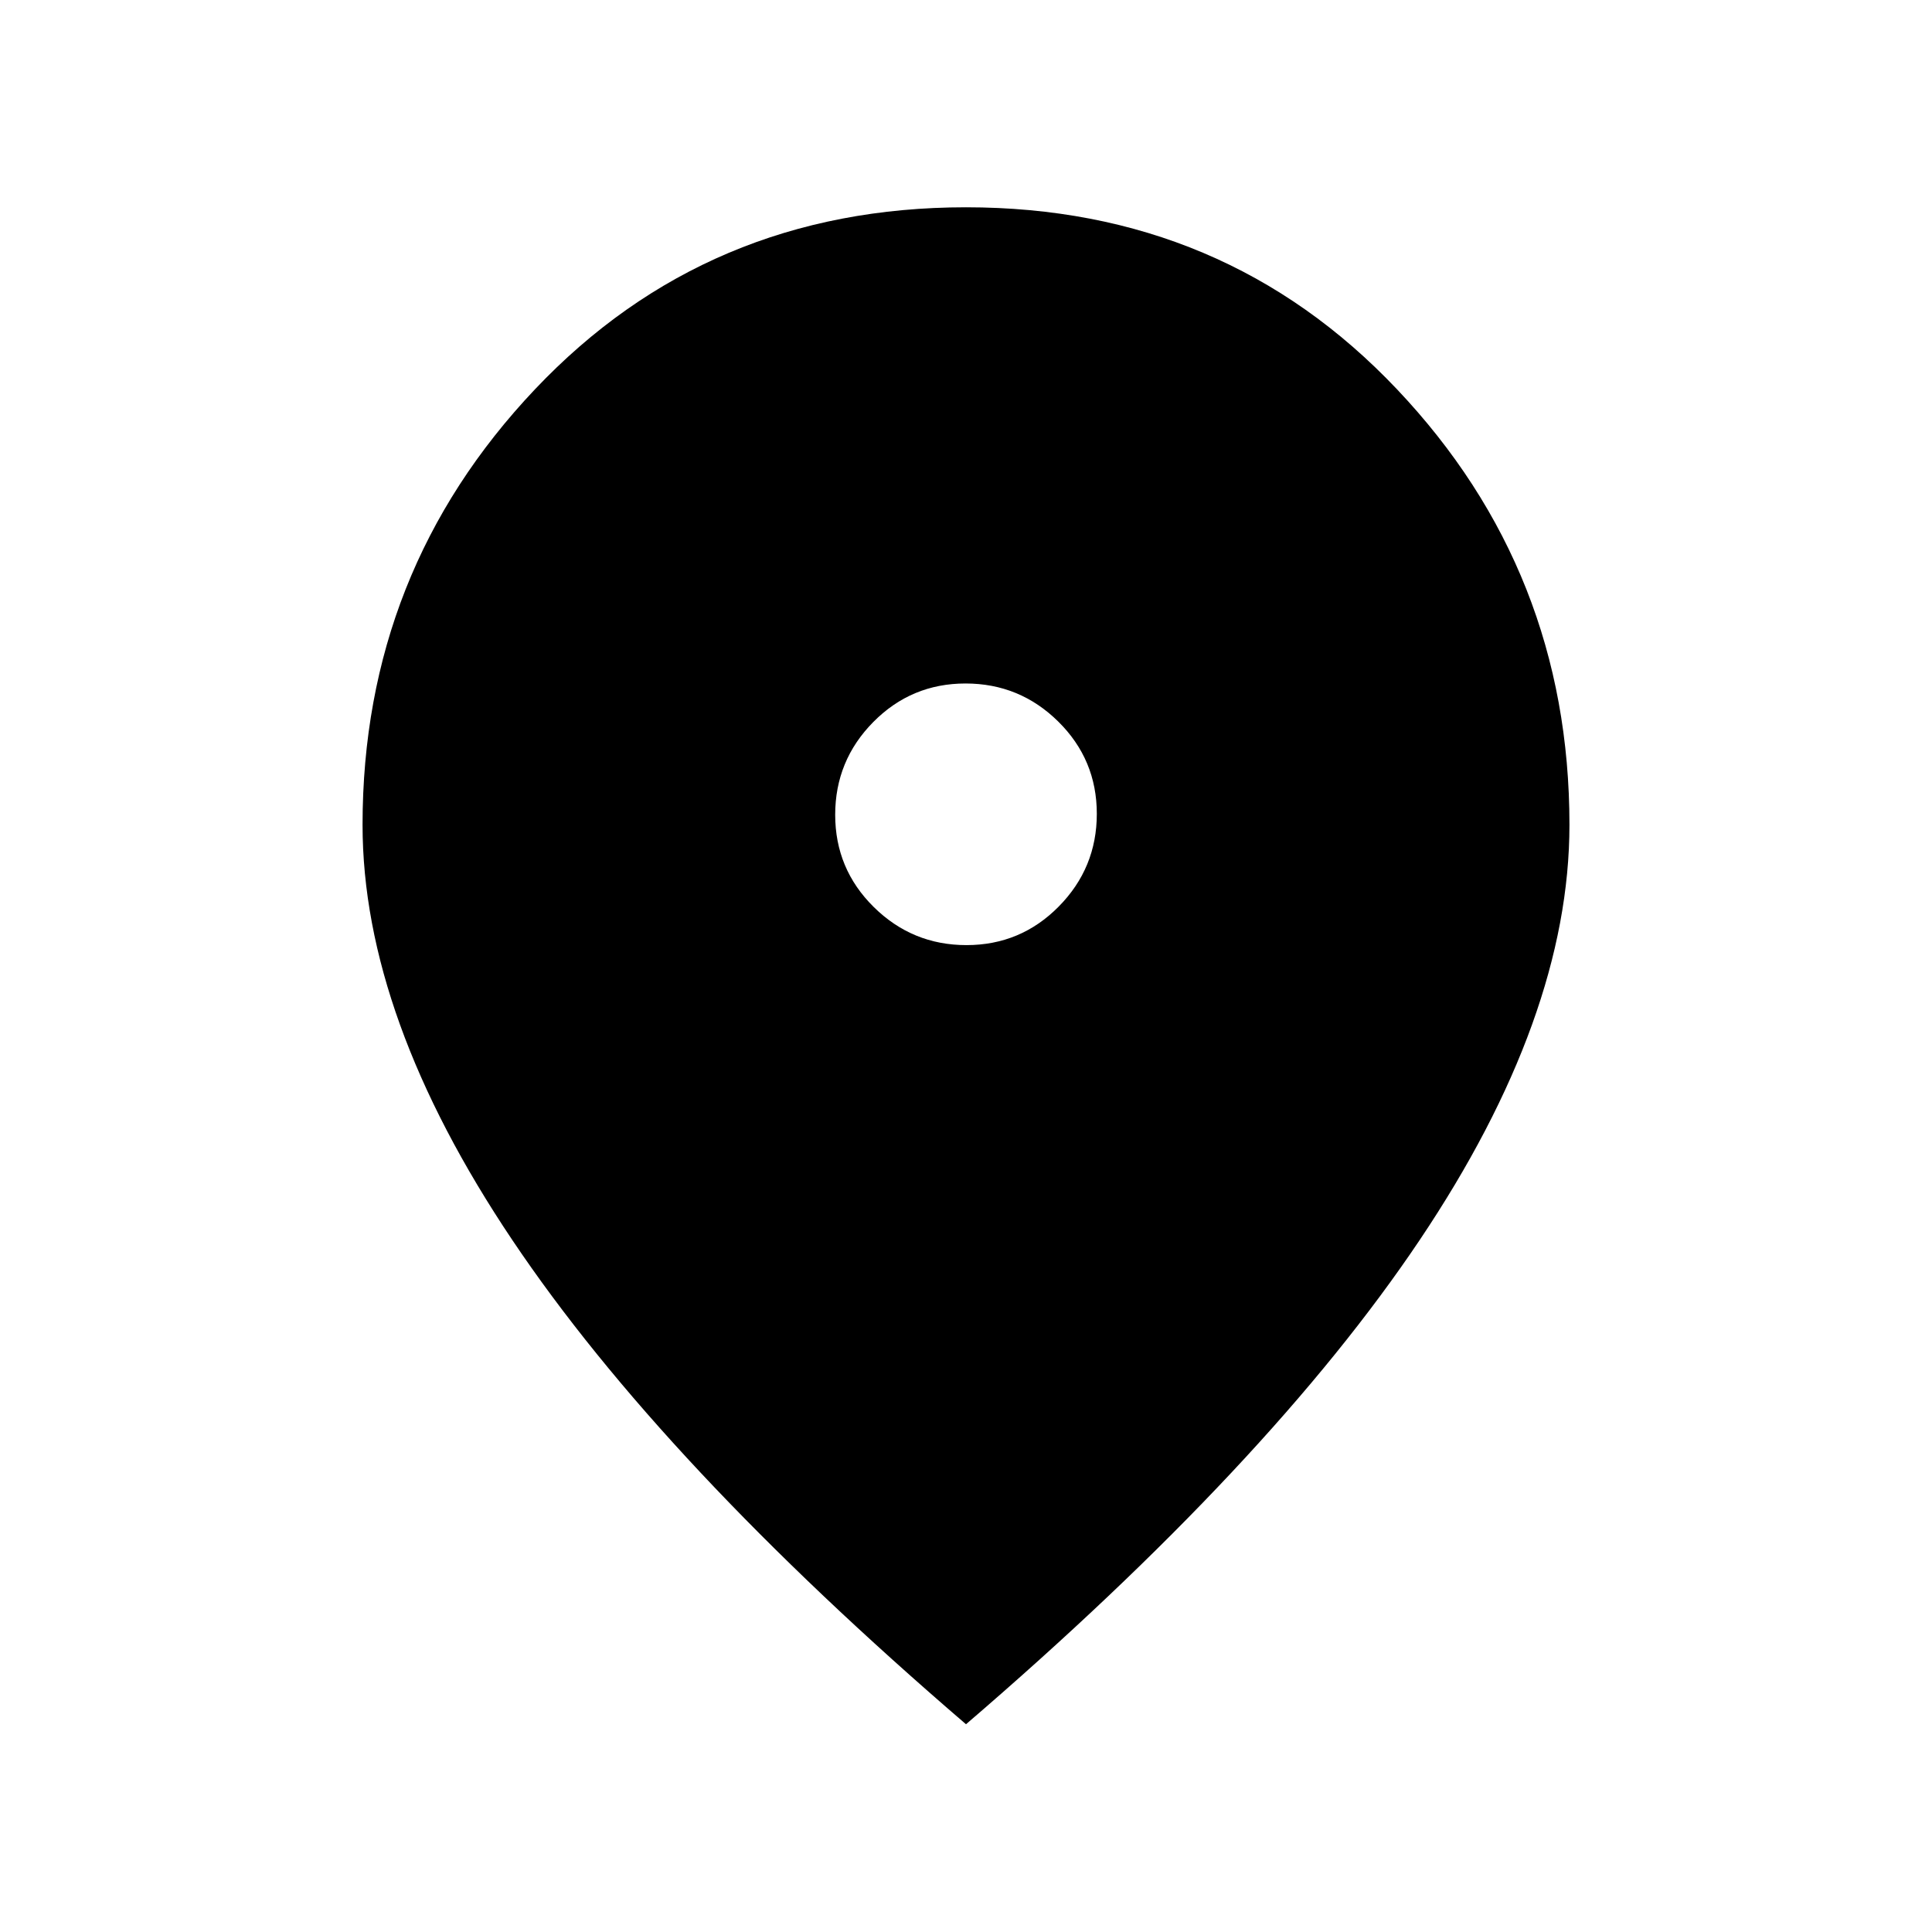 <svg xmlns="http://www.w3.org/2000/svg" height="48" viewBox="0 -960 960 960" width="48"><path d="M480.24-490.38q26.91 0 45.84-19.17Q545-528.71 545-555.63q0-26.91-19.16-45.83-19.17-18.92-46.08-18.92-26.91 0-45.84 19.16Q415-582.06 415-555.14q0 26.91 19.16 45.83 19.17 18.93 46.08 18.93ZM480-103.23Q329-232.92 254.58-343.81q-74.43-110.88-74.43-206.34 0-125.93 85.66-216.39Q351.46-857 480-857t214.19 90.46q85.66 90.46 85.66 216.39 0 95.46-74.43 206.34Q631-232.92 480-103.23Z"/></svg>